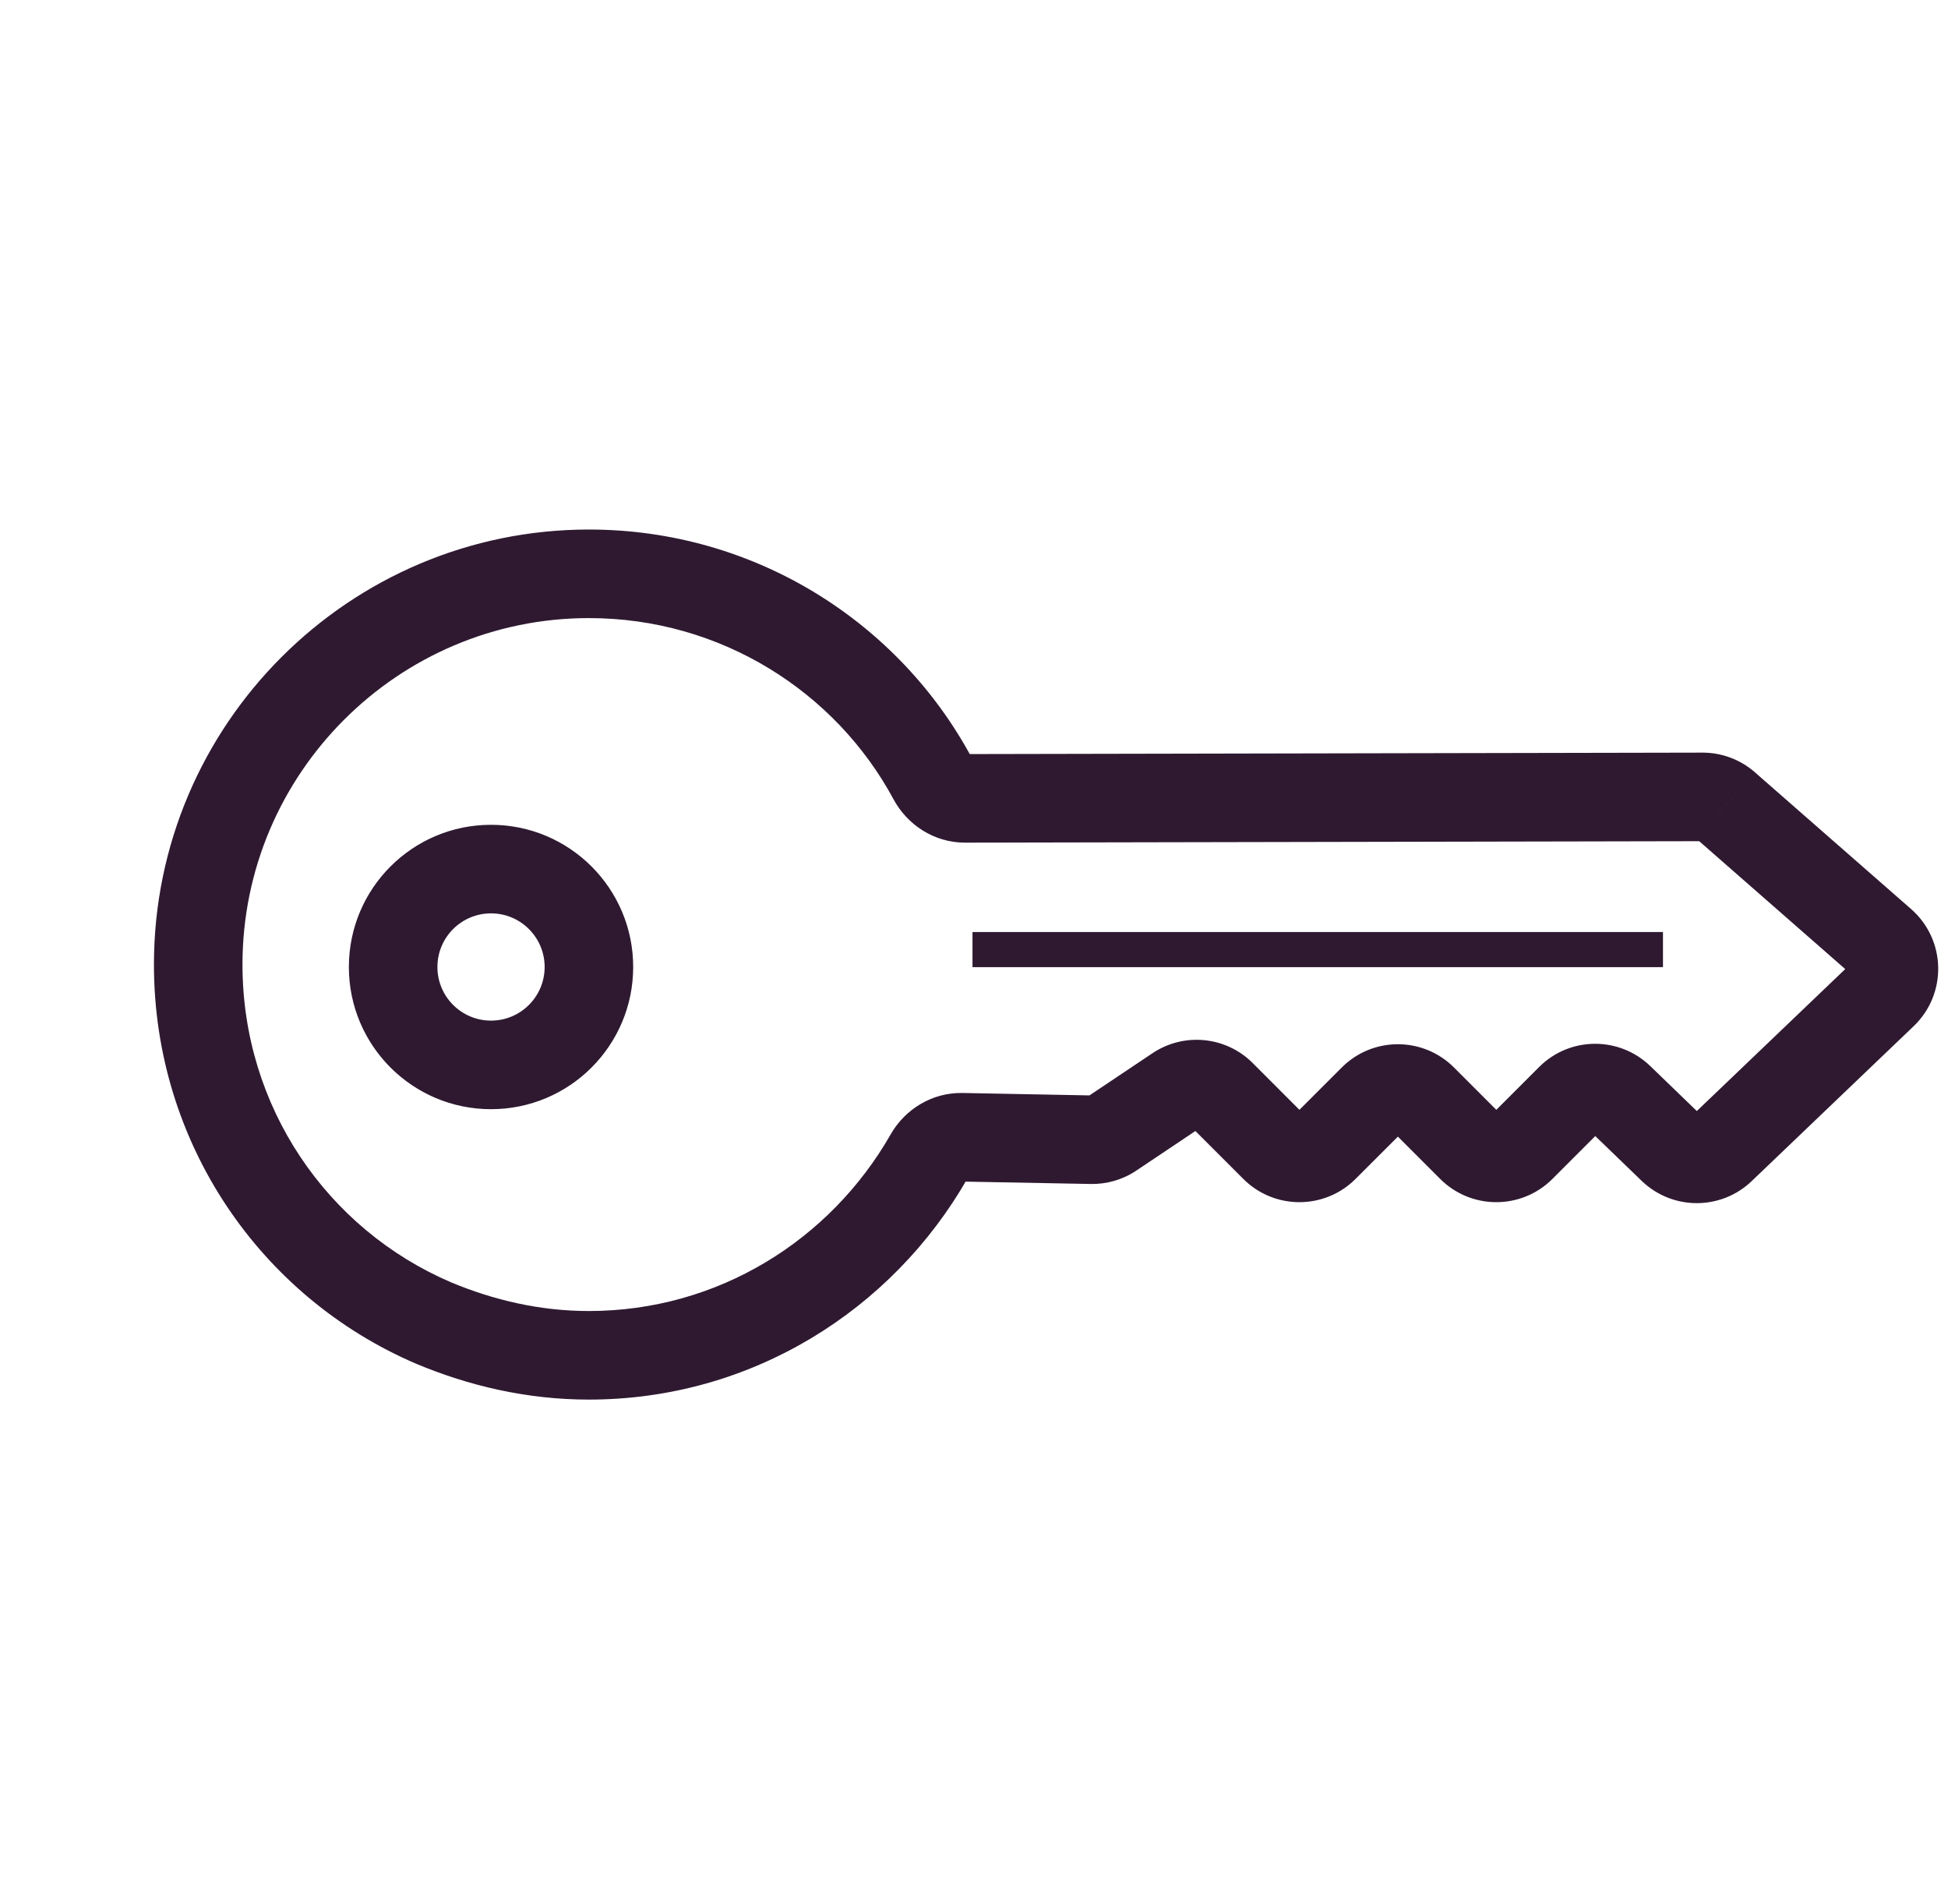 <svg width="44" height="43" viewBox="0 0 44 43" fill="none" xmlns="http://www.w3.org/2000/svg">
<path d="M24.655 25.738L24.636 26.737L24.636 26.737L24.655 25.738ZM25.111 25.604L24.554 24.773L24.554 24.773L25.111 25.604ZM21.722 25.682L21.741 24.682L21.741 24.682L21.722 25.682ZM20.985 26.114L20.117 25.618L20.985 26.114ZM13.301 30.606L13.301 31.606L13.301 31.606V30.606ZM9.792 29.876L9.398 30.796L9.405 30.799L9.792 29.876ZM4.477 21.782L5.477 21.782L5.477 21.782H4.477ZM13.301 12.958L13.301 13.958L13.301 12.958ZM21.064 17.577L21.944 17.103L21.944 17.103L21.064 17.577ZM21.798 18.029L21.796 17.029L21.796 17.029L21.798 18.029ZM38.456 17.996L38.454 16.996L38.454 16.996L38.456 17.996ZM38.979 18.192L39.638 17.44L39.638 17.439L38.979 18.192ZM42.508 21.281L43.166 20.528L43.166 20.528L42.508 21.281ZM42.534 22.45L43.225 23.173L42.534 22.45ZM38.874 25.95L39.566 26.672L38.874 25.95ZM37.776 25.947L37.081 26.667L37.776 25.947ZM36.581 24.794L35.887 25.514L36.581 24.794ZM26.586 24.616L27.143 25.446L27.143 25.446L26.586 24.616ZM13.302 21.837H14.302H13.302ZM11.091 19.626V20.626L11.091 20.626L11.091 19.626ZM11.091 24.048L11.091 23.048L11.091 23.048V24.048ZM24.636 26.737C25.003 26.744 25.363 26.639 25.667 26.434L24.554 24.773C24.59 24.749 24.631 24.737 24.674 24.738L24.636 26.737ZM21.703 26.682L24.636 26.737L24.674 24.738L21.741 24.682L21.703 26.682ZM21.854 26.61C21.84 26.635 21.793 26.684 21.703 26.682L21.741 24.682C21.039 24.669 20.434 25.062 20.117 25.618L21.854 26.61ZM13.301 31.606C16.976 31.606 20.155 29.582 21.854 26.61L20.117 25.618C18.755 28.002 16.218 29.606 13.301 29.606V31.606ZM9.405 30.799C10.588 31.294 11.9 31.606 13.301 31.606L13.301 29.606C12.2 29.606 11.15 29.361 10.179 28.954L9.405 30.799ZM3.477 21.782C3.477 25.802 5.875 29.286 9.398 30.796L10.186 28.957C7.386 27.757 5.477 24.988 5.477 21.782L3.477 21.782ZM13.301 11.958C7.885 11.958 3.477 16.366 3.477 21.782H5.477C5.477 17.471 8.989 13.958 13.301 13.958L13.301 11.958ZM21.944 17.103C20.298 14.046 17.042 11.958 13.301 11.958L13.301 13.958C16.282 13.958 18.874 15.621 20.183 18.051L21.944 17.103ZM21.796 17.029C21.888 17.029 21.932 17.08 21.944 17.103L20.183 18.051C20.489 18.618 21.09 19.03 21.8 19.029L21.796 17.029ZM38.454 16.996L21.796 17.029L21.8 19.029L38.458 18.996L38.454 16.996ZM39.638 17.439C39.31 17.153 38.889 16.995 38.454 16.996L38.458 18.996C38.407 18.996 38.359 18.978 38.321 18.944L39.638 17.439ZM43.166 20.528L39.638 17.44L38.321 18.944L41.849 22.033L43.166 20.528ZM43.225 23.173C43.986 22.445 43.959 21.222 43.166 20.528L41.849 22.033C41.758 21.953 41.755 21.812 41.843 21.727L43.225 23.173ZM39.566 26.672L43.225 23.173L41.843 21.727L38.183 25.227L39.566 26.672ZM37.081 26.667C37.774 27.335 38.87 27.338 39.566 26.672L38.183 25.227C38.264 25.15 38.39 25.151 38.47 25.228L37.081 26.667ZM35.887 25.514L37.081 26.667L38.47 25.228L37.276 24.075L35.887 25.514ZM36.177 25.511C36.097 25.591 35.968 25.592 35.887 25.514L37.276 24.075C36.572 23.395 35.454 23.405 34.763 24.097L36.177 25.511ZM35.065 26.623L36.177 25.511L34.763 24.097L33.651 25.209L35.065 26.623ZM32.53 26.623C33.23 27.323 34.365 27.323 35.065 26.623L33.651 25.209C33.732 25.128 33.863 25.128 33.944 25.209L32.53 26.623ZM31.428 25.521L32.53 26.623L33.944 25.209L32.842 24.107L31.428 25.521ZM31.721 25.521C31.64 25.602 31.509 25.602 31.428 25.521L32.842 24.107C32.142 23.406 31.006 23.406 30.306 24.107L31.721 25.521ZM30.618 26.623L31.721 25.521L30.306 24.107L29.204 25.209L30.618 26.623ZM28.083 26.623C28.783 27.323 29.918 27.323 30.618 26.623L29.204 25.209C29.285 25.128 29.416 25.128 29.497 25.209L28.083 26.623ZM26.881 25.421L28.083 26.623L29.497 25.209L28.295 24.006L26.881 25.421ZM27.143 25.446C27.06 25.501 26.951 25.491 26.881 25.421L28.295 24.006C27.69 23.401 26.741 23.308 26.03 23.785L27.143 25.446ZM25.667 26.434L27.143 25.446L26.03 23.785L24.554 24.773L25.667 26.434ZM14.302 21.837C14.302 20.064 12.864 18.626 11.091 18.626L11.091 20.626C11.759 20.626 12.302 21.168 12.302 21.837H14.302ZM11.091 25.048C12.864 25.048 14.302 23.61 14.302 21.837H12.302C12.302 22.506 11.759 23.048 11.091 23.048L11.091 25.048ZM7.88 21.837C7.88 23.61 9.317 25.048 11.091 25.048V23.048C10.422 23.048 9.88 22.506 9.88 21.837H7.88ZM11.091 18.626C9.317 18.626 7.88 20.064 7.88 21.837H9.88C9.88 21.168 10.422 20.626 11.091 20.626V18.626Z" fill="#2F1931"/>
<path d="M21.966 21.444L37.562 21.444" stroke="#2F1931" stroke-width="0.793" strokeLinecap="round"/>
</svg>
